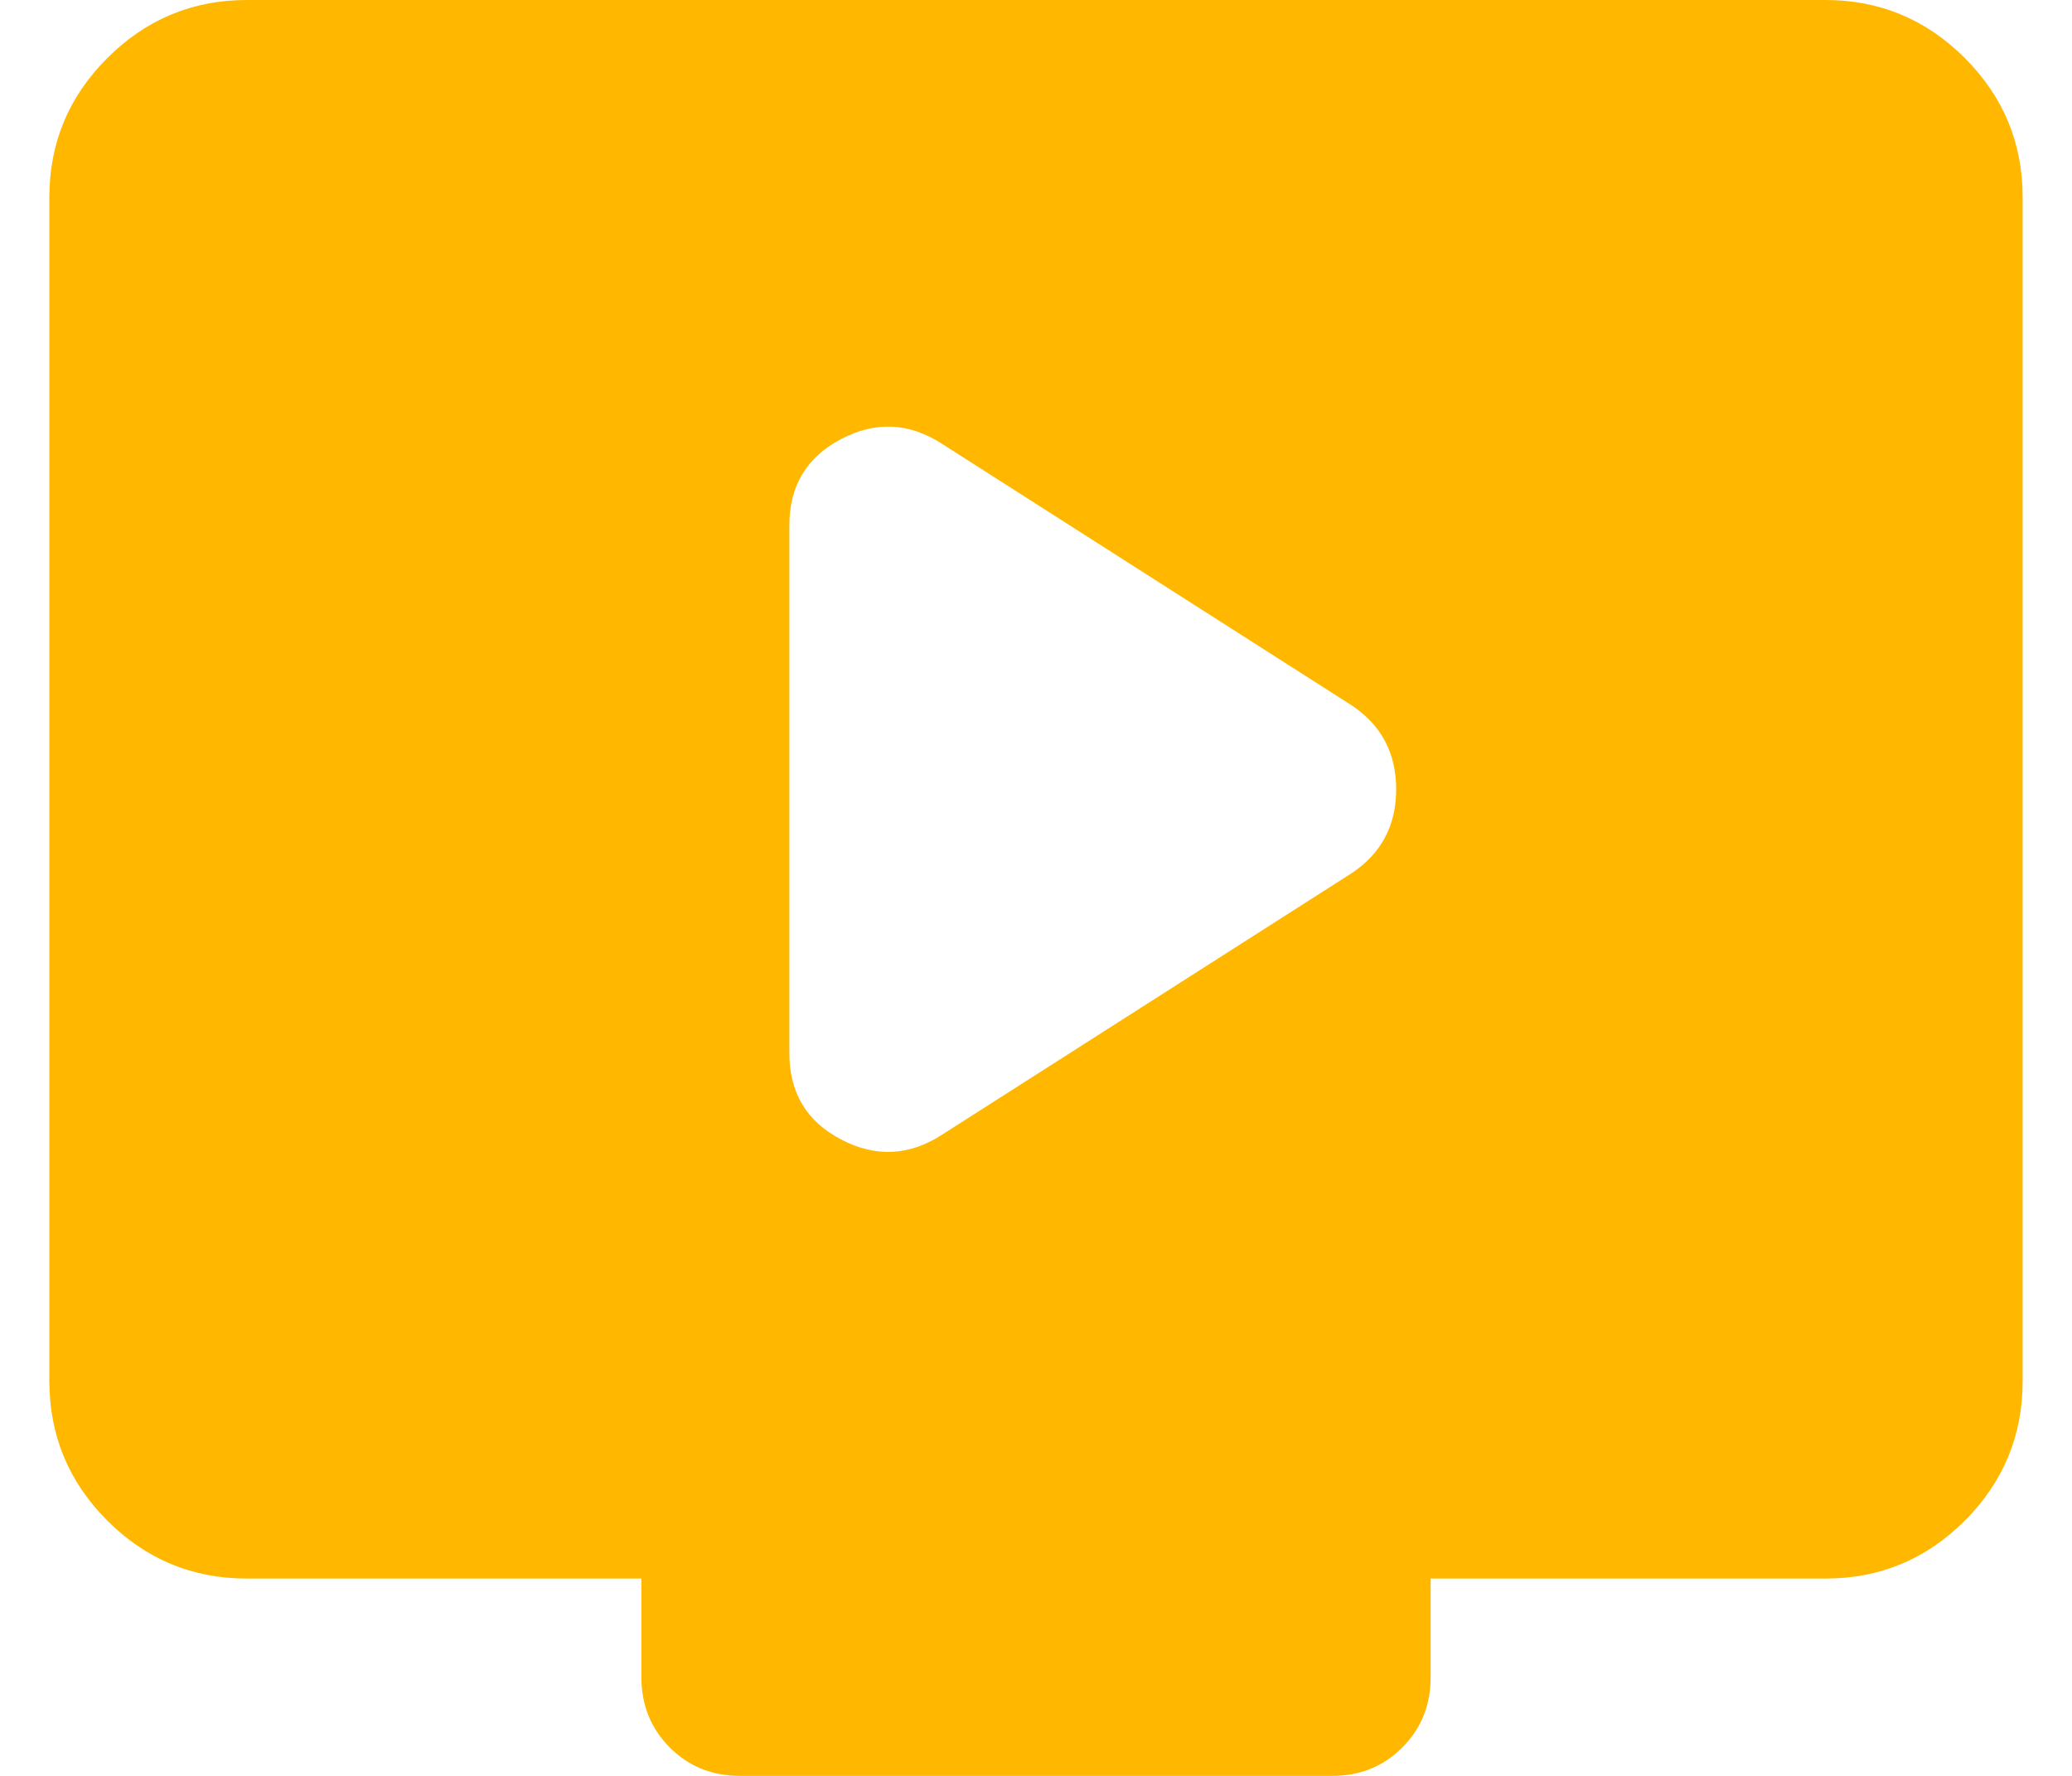 <svg width="28" height="24" viewBox="0 0 28 24" fill="none" xmlns="http://www.w3.org/2000/svg">
<path d="M12.733 15.333L18.267 11.8C18.667 11.533 18.867 11.156 18.867 10.667C18.867 10.178 18.667 9.8 18.267 9.533L12.733 6C12.289 5.711 11.833 5.689 11.367 5.933C10.9 6.178 10.667 6.567 10.667 7.1V14.233C10.667 14.767 10.9 15.156 11.367 15.4C11.833 15.644 12.289 15.622 12.733 15.333ZM3.333 21.333C2.6 21.333 1.972 21.072 1.451 20.551C0.929 20.029 0.668 19.401 0.667 18.667V2.667C0.667 1.933 0.928 1.306 1.451 0.784C1.973 0.262 2.601 0.001 3.333 0H24.667C25.4 0 26.028 0.261 26.551 0.784C27.073 1.307 27.334 1.934 27.333 2.667V18.667C27.333 19.4 27.073 20.028 26.551 20.551C26.029 21.073 25.401 21.334 24.667 21.333H19.333V22.667C19.333 23.044 19.205 23.361 18.949 23.617C18.693 23.873 18.377 24.001 18 24H10C9.622 24 9.306 23.872 9.051 23.616C8.796 23.36 8.668 23.044 8.667 22.667V21.333H3.333Z" fill="#FFB700"/>
</svg>
